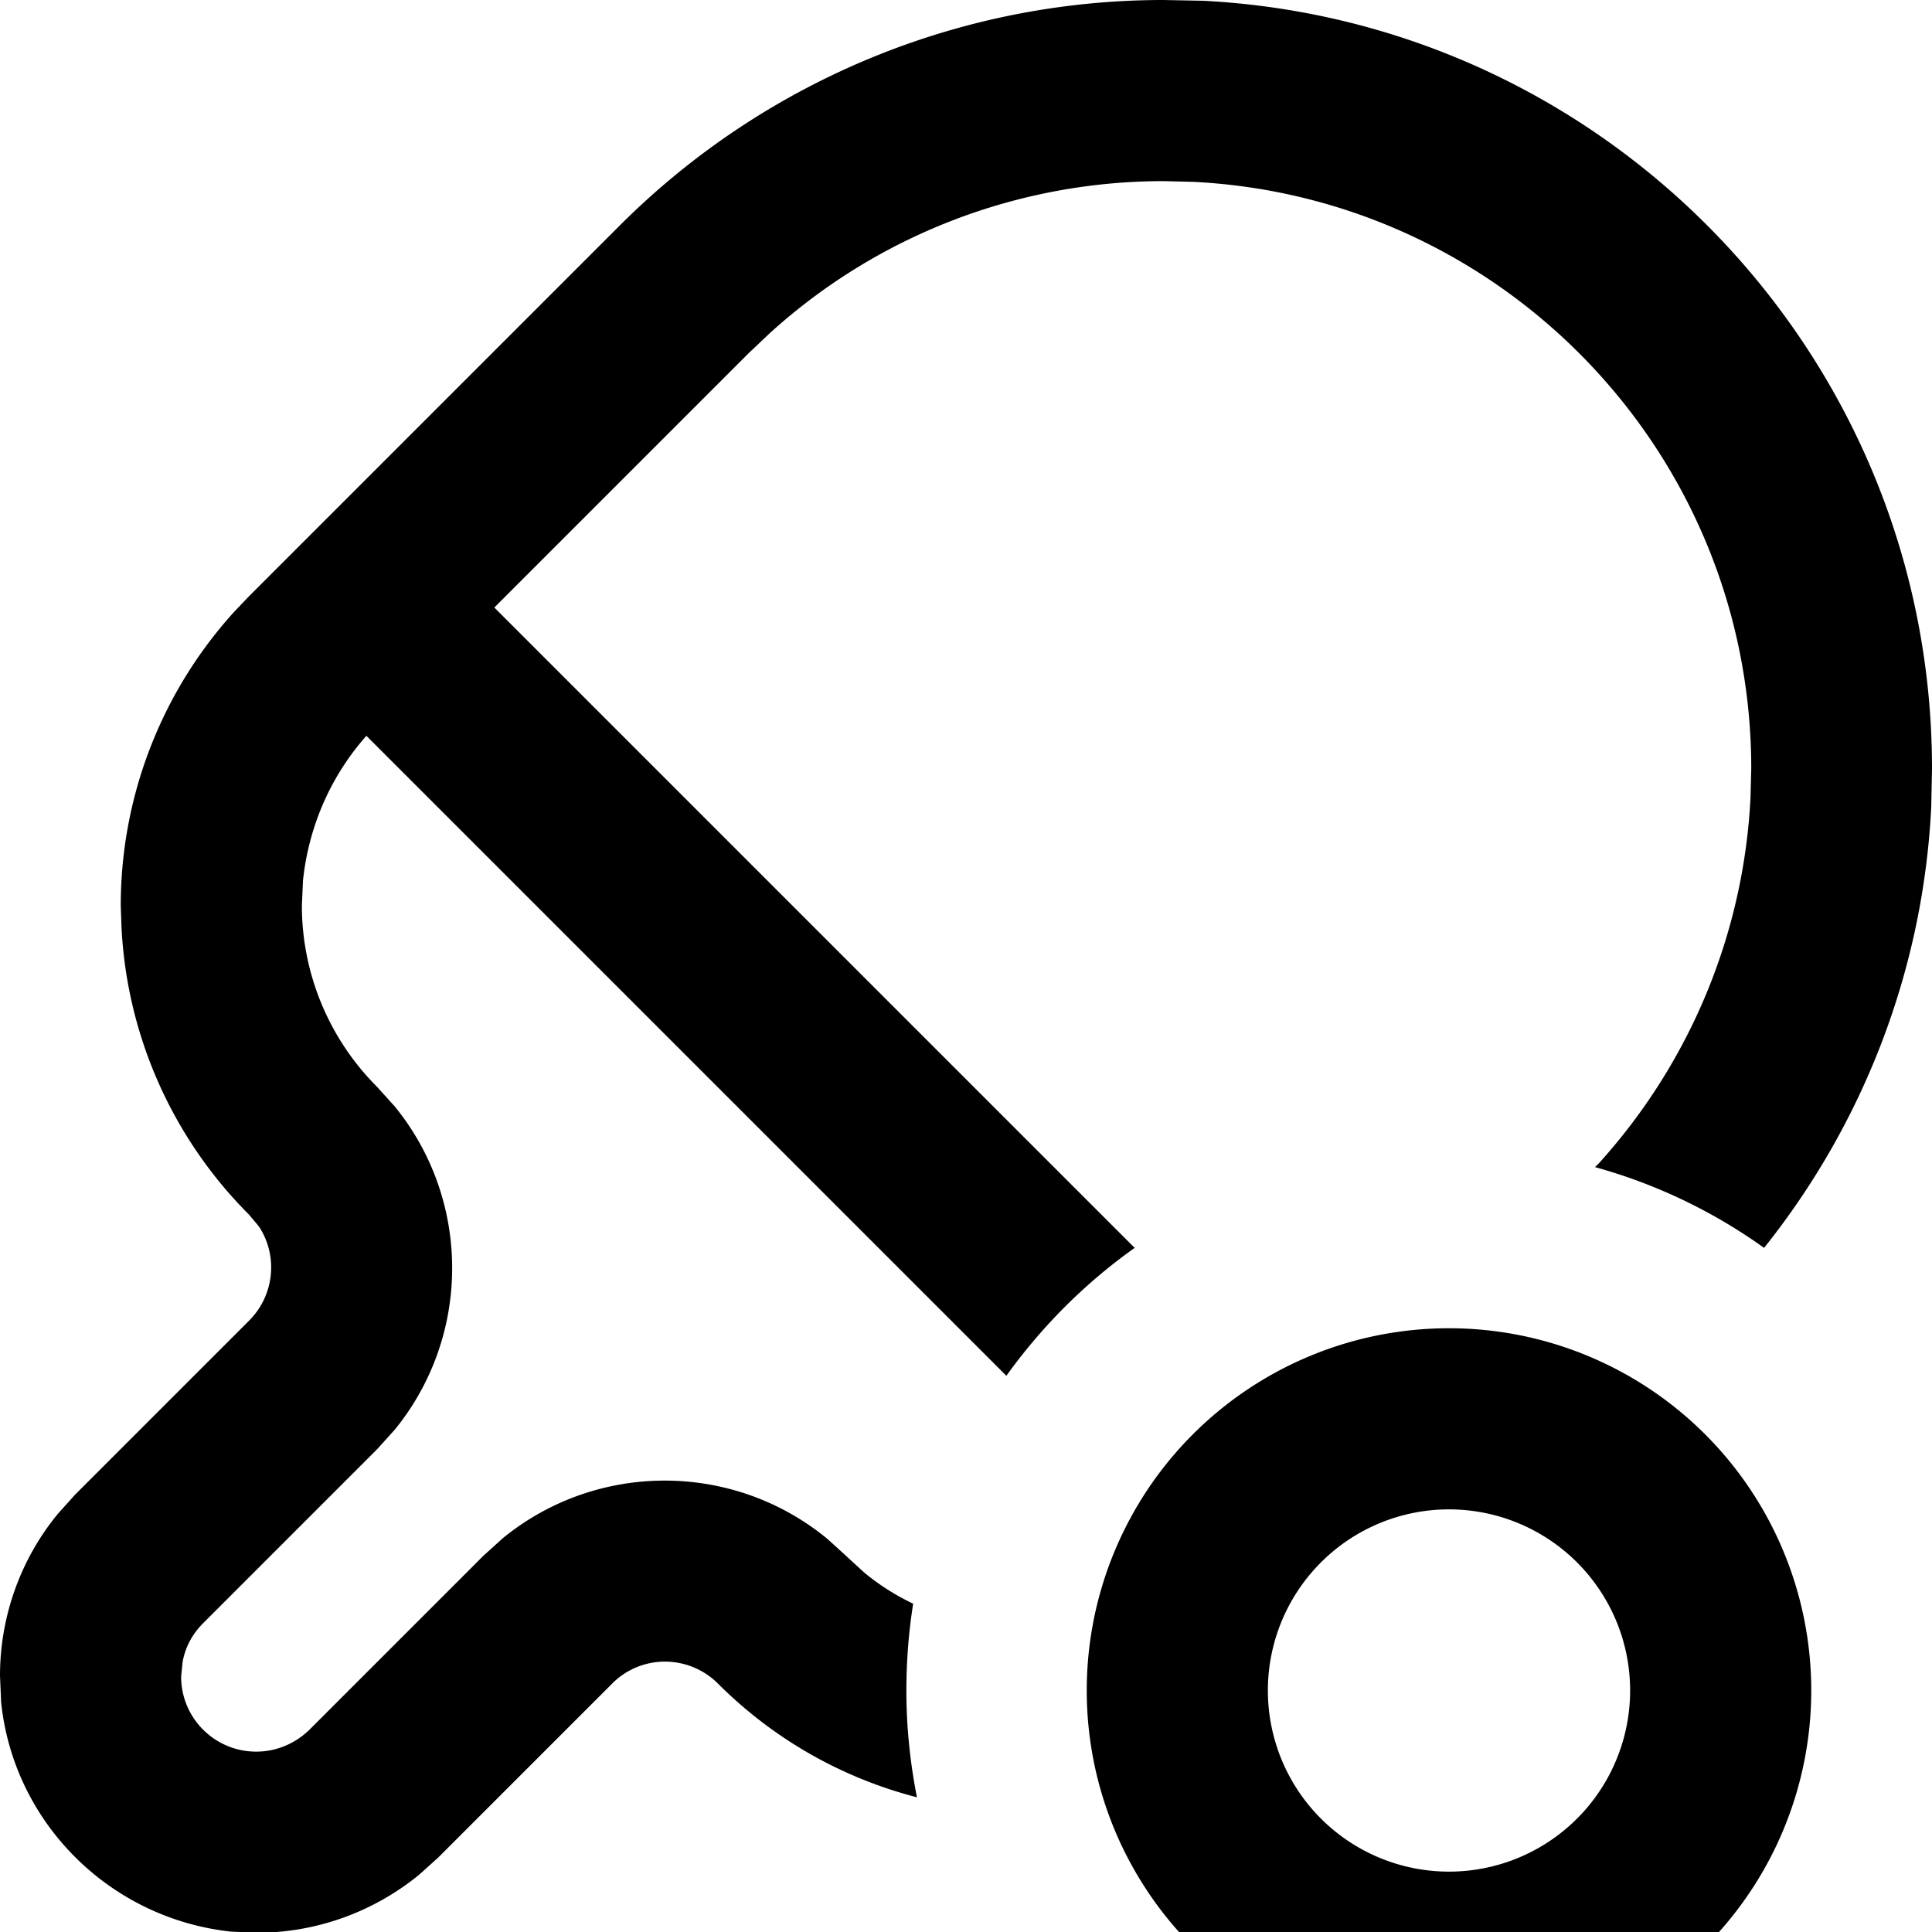<svg xmlns="http://www.w3.org/2000/svg" viewBox="0 0 512 512"><!--! Font Awesome Pro 7.1.0 by @fontawesome - https://fontawesome.com License - https://fontawesome.com/license (Commercial License) Copyright 2025 Fonticons, Inc. --><path fill="currentColor" d="M384 544a96 96 0 1 1 0-192 96 96 0 1 1 0 192zM318.8 .2C426.4 5.7 512 94.7 512 203.7l-.2 10.1c-2.1 42.8-17.7 83.6-44.3 116.9-13.4-9.6-28.5-16.9-44.8-21.4l1.1-1.1c24.1-26.7 38.3-60.8 40.1-96.8l.2-7.7c0-83.3-65.4-151.3-147.7-155.5l-8-.2c-38.7 0-75.9 14.4-104.4 40.3l-5.6 5.3-67.4 67.4 169.7 169.7c-13.1 9.3-24.6 20.8-34 33.9L97.1 195c-9.5 10.7-15.3 24.1-16.8 38.3L80 240c0 18 7.2 35.3 19.9 48l4.7 5.2c20.3 24.9 20.3 60.8 0 85.7l-4.7 5.2-46.1 46.1c-2.8 2.8-4.7 6.3-5.4 10.2l-.4 3.9c0 11 8.9 19.9 19.9 19.9 5.3 0 10.3-2.1 14.1-5.8l46.1-46.1 5.2-4.7c24.9-20.3 60.8-20.3 85.7 0 3.5 3.1 6.8 6.2 10.1 9.2 4 3.3 8.3 6 12.9 8.2-1.2 7.5-1.8 15.3-1.8 23.1 0 9.6 1 19.1 2.8 28.2-19.8-5.1-38-15.4-52.7-30.1-7.8-7.8-20.4-7.8-28.1 0l-46.1 46.1-5 4.5c-12.1 9.9-27.3 15.4-43 15.4l-6.9-.3C29 508.4 3.6 483 .3 451.1L0 444.1c0-15.8 5.5-31 15.4-43l4.5-5 46.1-46.1c6.8-6.8 7.7-17.3 2.6-25l-2.6-3.1c-20.4-20.4-32.4-47.6-33.8-76.2L32 240c0-28.8 10.7-56.5 30-77.8l4-4.2 98.4-98.4C202.6 21.5 254.3 0 308.3 0l10.5 .2zM384 400a48 48 0 1 0 0 96 48 48 0 1 0 0-96z"/></svg>